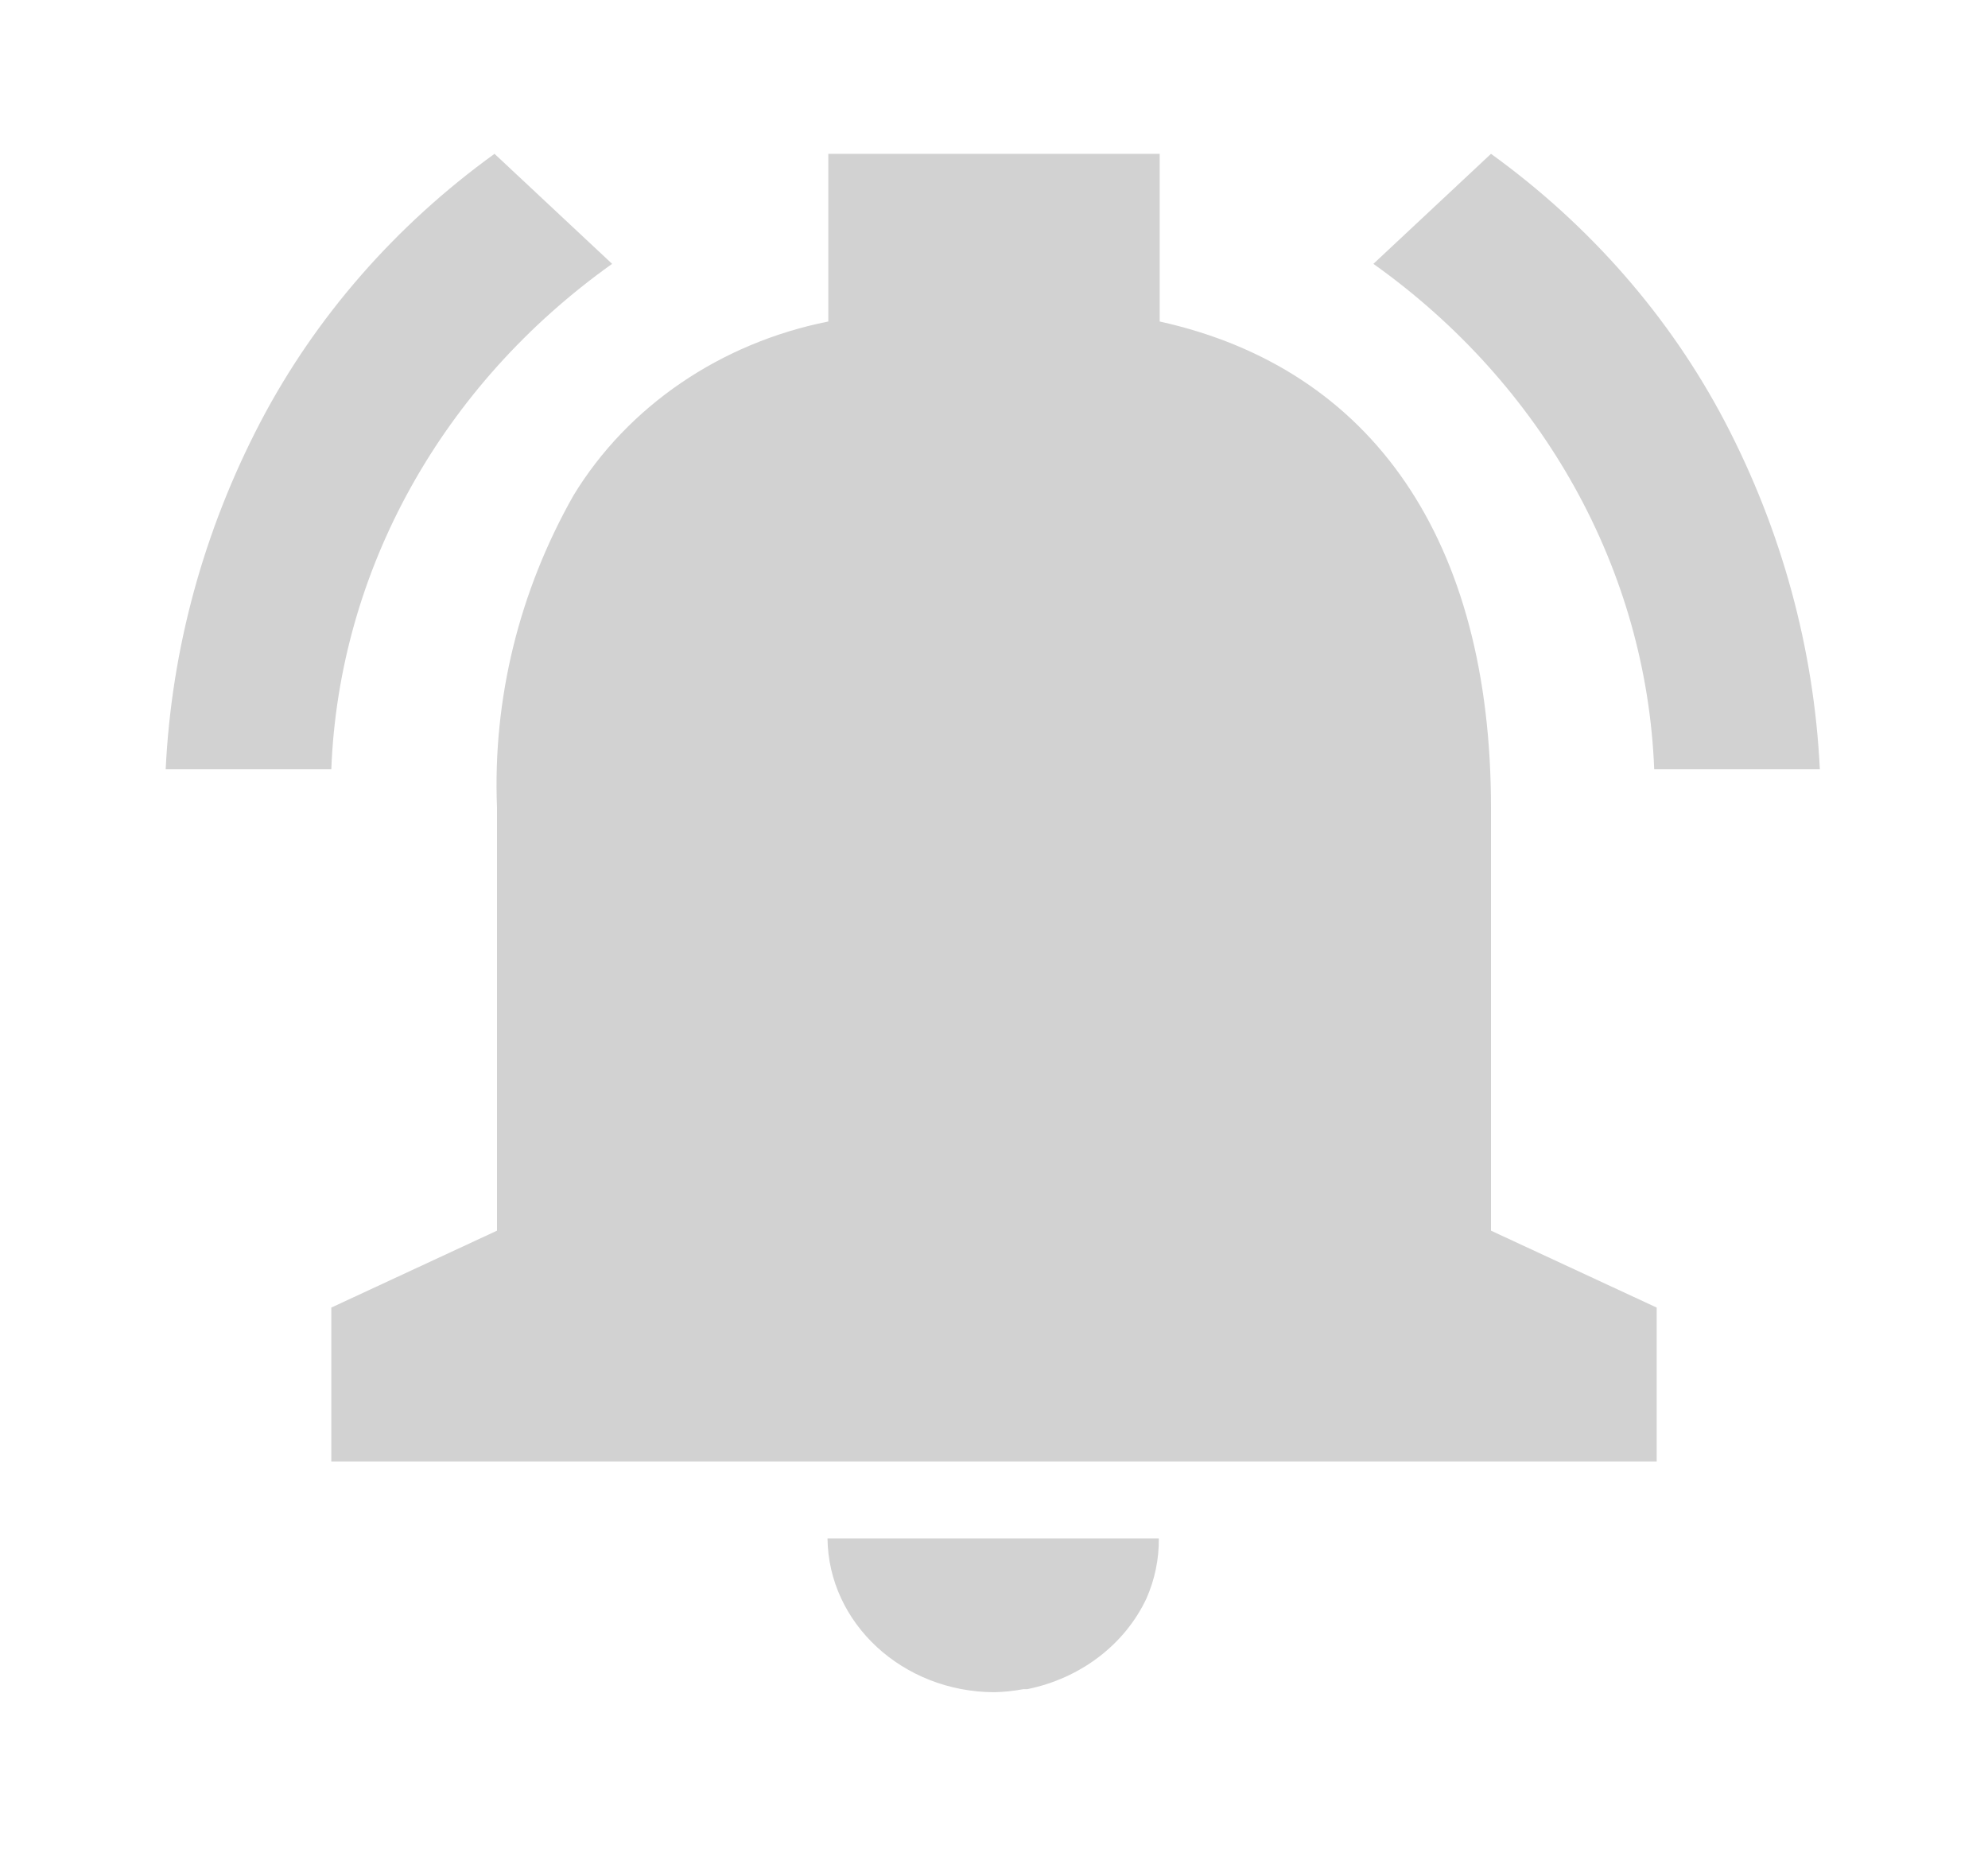 <svg width="32" height="30" viewBox="0 0 32 30" fill="none" xmlns="http://www.w3.org/2000/svg">
<path d="M16 27.238C14.528 27.231 13.335 26.128 13.32 24.762H18.653C18.657 25.093 18.589 25.421 18.455 25.727C18.105 26.473 17.39 27.016 16.535 27.189H16.528H16.511H16.497H16.483H16.473C16.317 27.218 16.159 27.235 16 27.238ZM26.667 23.524H5.333V21.047L8 19.809V13C7.93 11.253 8.355 9.52 9.232 7.973C10.105 6.539 11.598 5.52 13.333 5.175V2.476H18.667V5.175C22.105 5.935 24 8.714 24 13V19.809L26.667 21.047V23.524ZM29.293 12.381H26.627C26.502 9.179 24.845 6.196 22.107 4.247L24 2.476C25.595 3.628 26.883 5.105 27.767 6.792C28.68 8.539 29.199 10.441 29.293 12.381ZM5.333 12.381H2.667C2.76 10.441 3.28 8.539 4.193 6.792C5.077 5.105 6.365 3.628 7.96 2.476L9.853 4.247C7.115 6.196 5.457 9.179 5.333 12.381Z" fill="#D2D2D2"/>
</svg>
